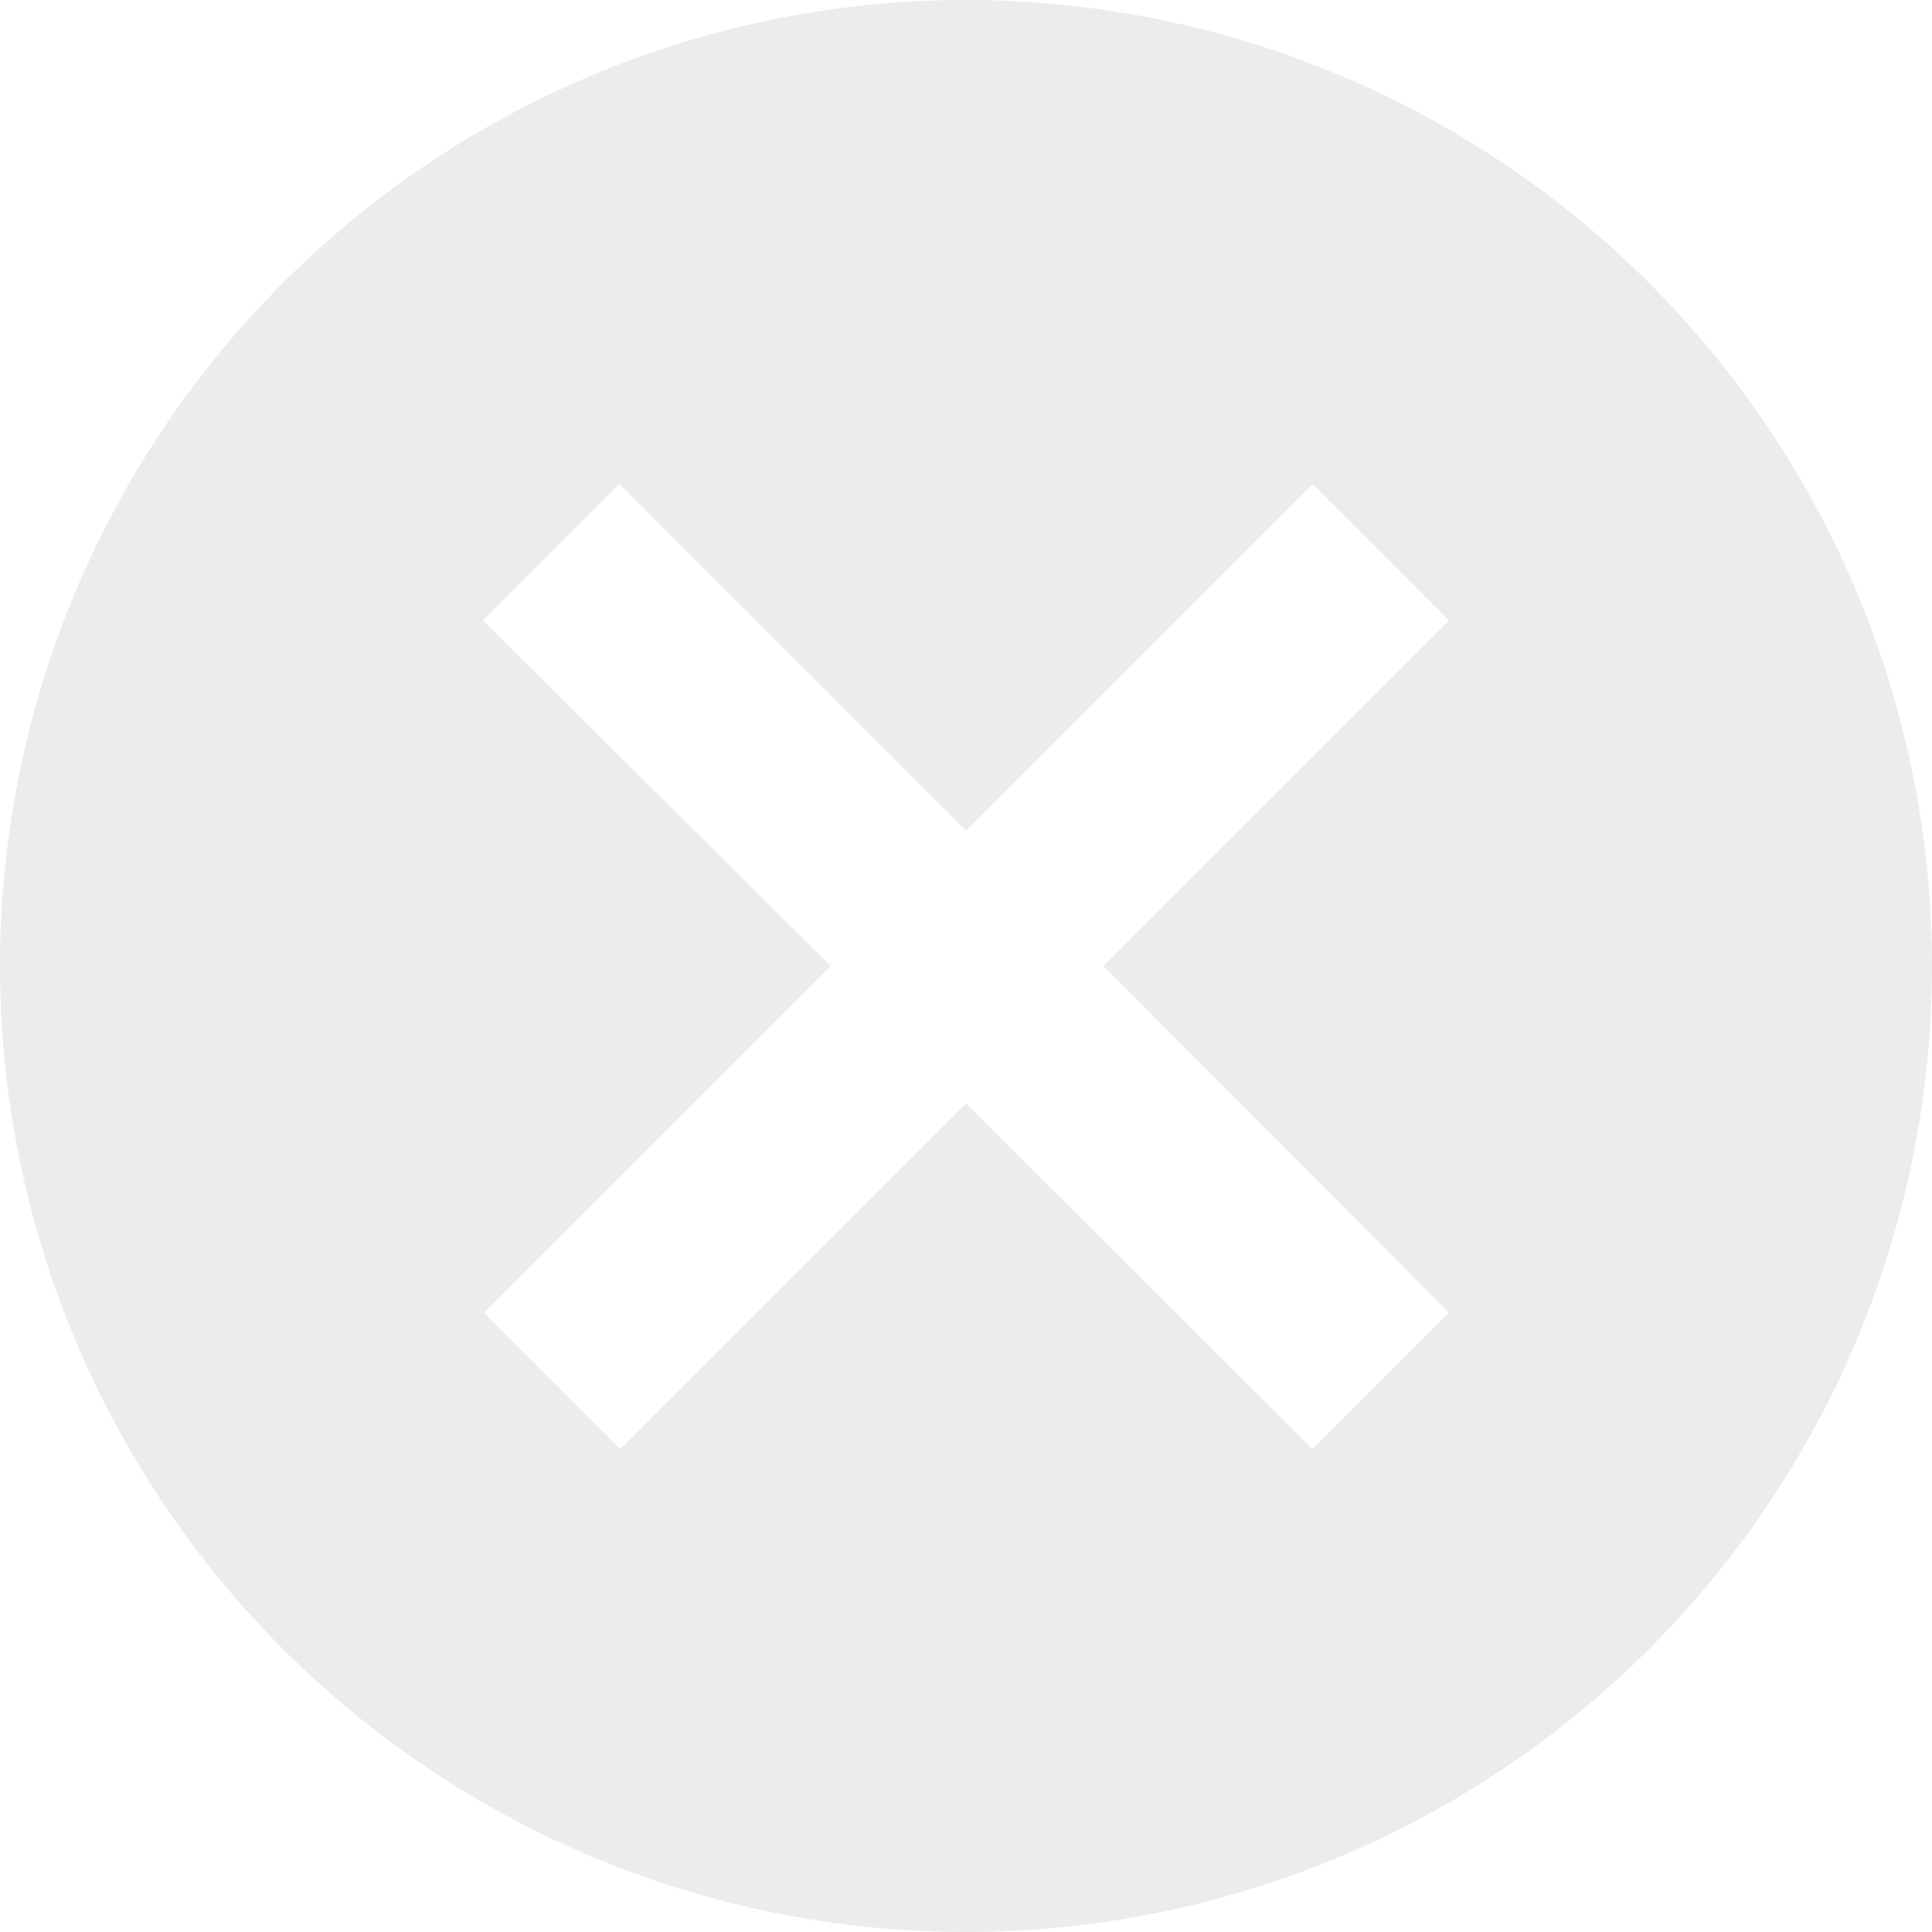 <svg xmlns="http://www.w3.org/2000/svg" width="14.728" height="14.729" viewBox="0 0 14.728 14.729">
  <g id="Icon_Cancel_Filled" data-name="Icon Cancel Filled" transform="translate(-454.327 -861.455)" opacity="0.5">
    <rect id="Box" width="14.728" height="14.728" transform="translate(454.327 861.455)" fill="none"/>
    <path id="Icon_Cancel_Dark" data-name="Icon Cancel Dark" d="M465.373,871.462l-1.04,1.039-2.642-2.634-2.635,2.634-1.039-1.039,2.642-2.643-2.65-2.634,1.04-1.04,2.642,2.642,2.642-2.642,1.04,1.04-2.635,2.634Zm-3.682-10.007a7.364,7.364,0,1,0,7.364,7.364A7.364,7.364,0,0,0,461.691,861.455Z" fill="#d9d9d9" fill-rule="evenodd"/>
  </g>
</svg>
